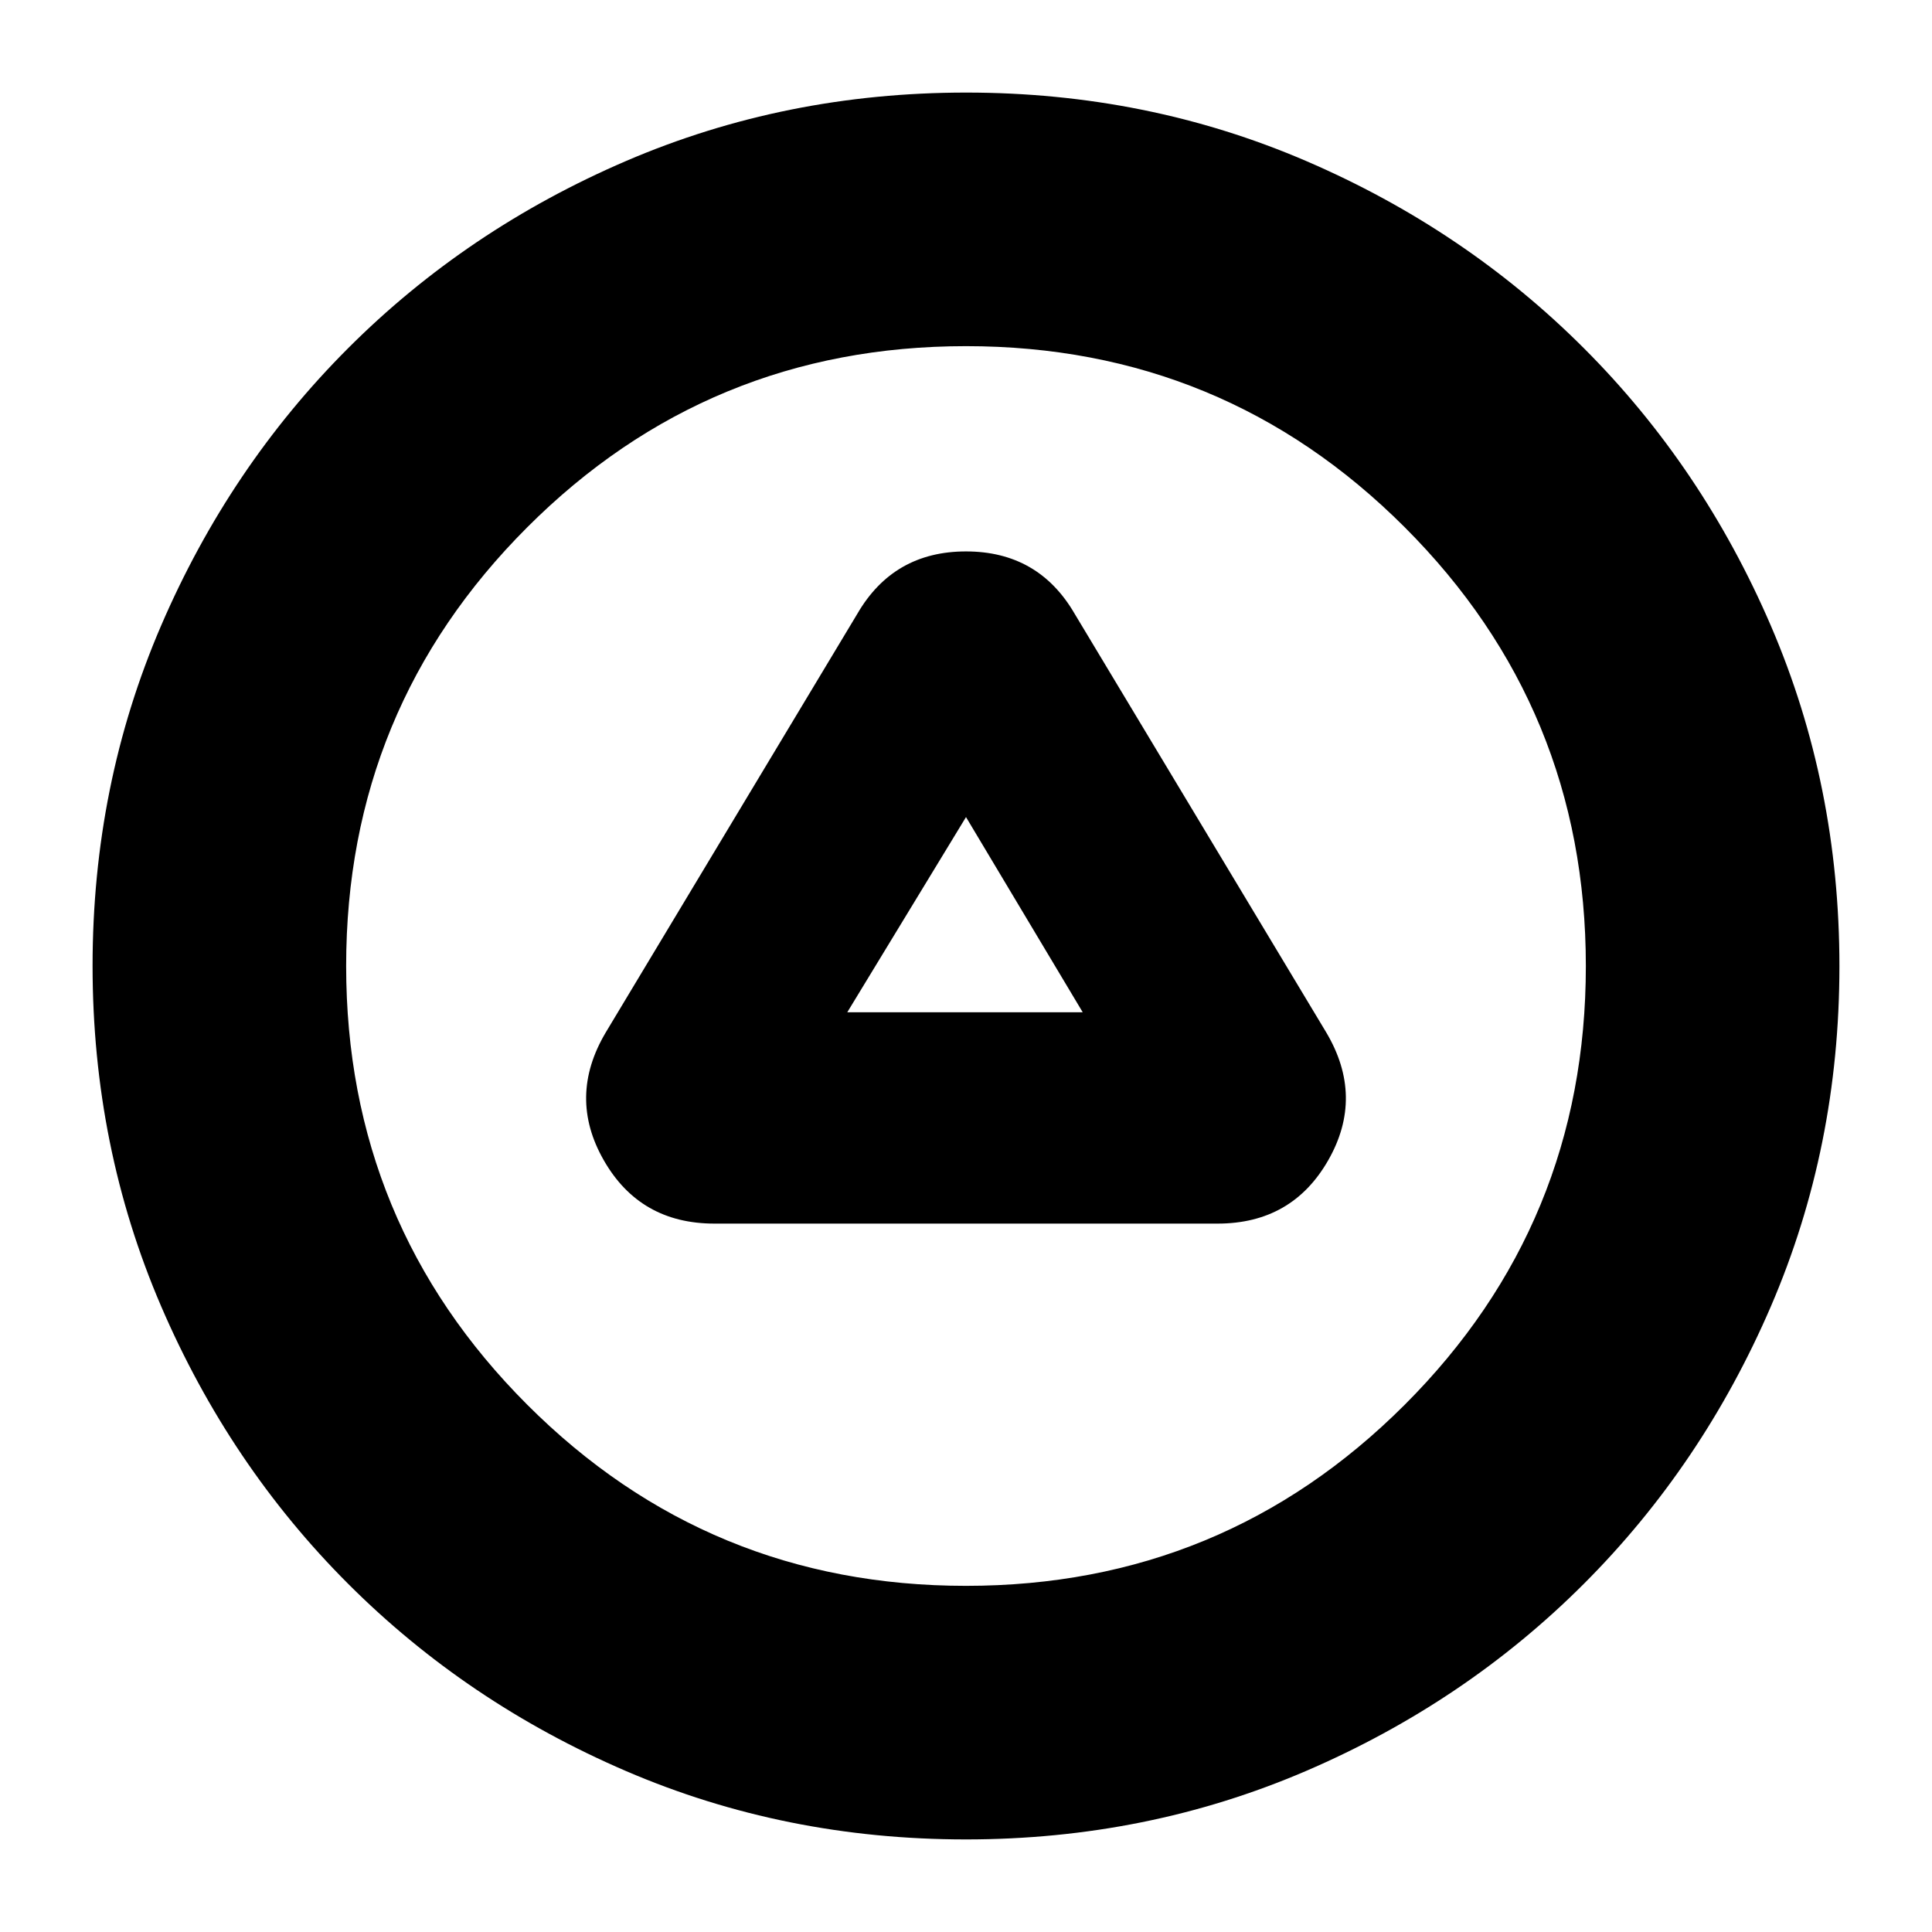 <svg xmlns="http://www.w3.org/2000/svg" height="24" viewBox="0 -960 960 960" width="24"><path d="M355-352h250q37 0 55-31.5t-1-63.5L534-655q-18-31-54-31t-54 31L301-447q-19 32-1 63.5t55 31.5Zm66-105 59-97 58 97H421Zm58.92 411Q390-46 311-80q-79-34-138-93T80-311.08q-34-79.09-34-169Q46-570 80-649q34-79 93-138t138.08-93q79.09-34 169-34Q570-914 649-880q79 34 138 93t93 138.08q34 79.09 34 169Q914-390 880-311q-34 79-93 138T648.92-80q-79.09 34-169 34Zm.07-126Q608-172 698-261.99t90-218Q788-608 698.01-698t-218-90Q352-788 262-698.01t-90 218Q172-352 261.99-262t218 90Zm.01-308Z"/></svg>